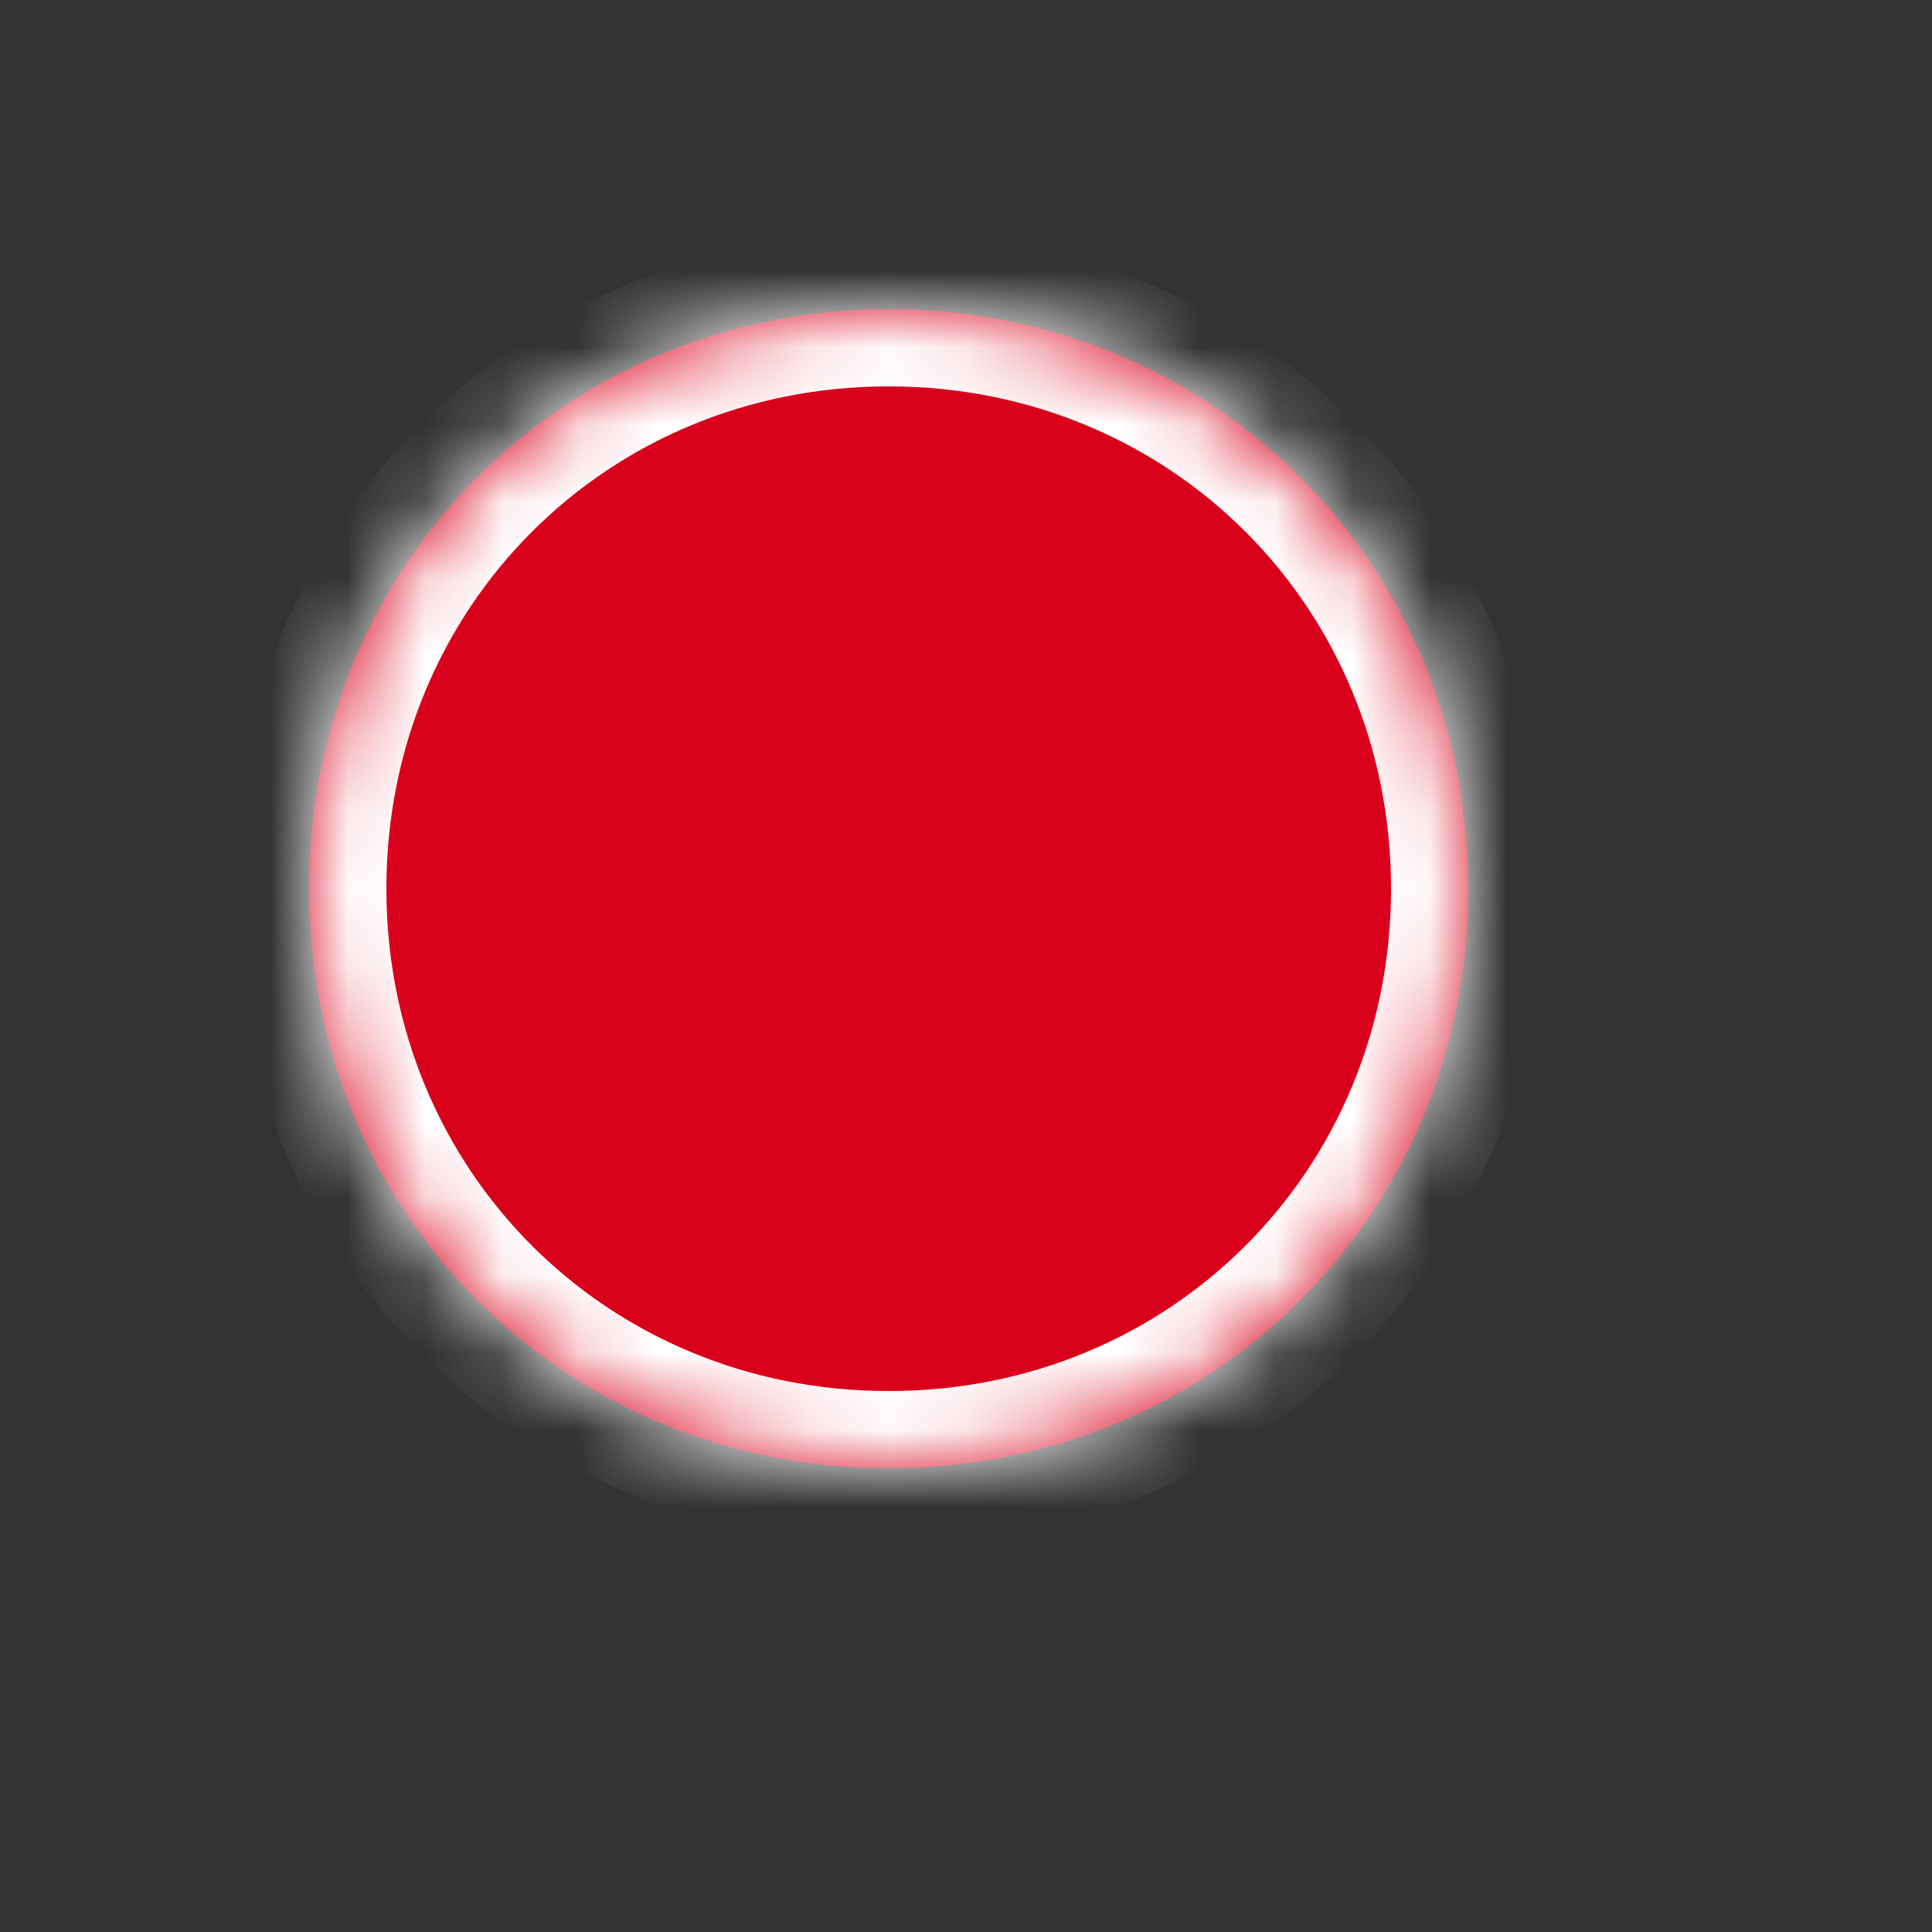 ﻿<?xml version="1.0" encoding="utf-8"?>
<svg version="1.1" xmlns:xlink="http://www.w3.org/1999/xlink" width="25px" height="25px" xmlns="http://www.w3.org/2000/svg">
  <rect width="100%" height="100%" fill="#333333" stroke="none"/>
  <defs>
    <pattern id="BGPattern" patternUnits="userSpaceOnUse" alignment="0 0" imageRepeat="None" />
    <mask fill="white" id="Clip22">
      <path d="M 0 7.5  C 0 3.3  3.3 0  7.5 0  C 11.7 0  15 3.3  15 7.5  C 15 11.7  11.7 15  7.5 15  C 3.3 15  0 11.7  0 7.5  Z " fill-rule="evenodd" />
    </mask>
  </defs>
  <g transform="matrix(1 0 0 1 -657 -738 )">
    <path d="M 0 7.5  C 0 3.3  3.3 0  7.5 0  C 11.7 0  15 3.3  15 7.5  C 15 11.7  11.7 15  7.5 15  C 3.3 15  0 11.7  0 7.5  Z " fill-rule="nonzero" fill="rgba(217, 0, 27, 1)" stroke="none" transform="matrix(1 0 0 1 661 742 )" class="fill" />
    <path d="M 0 7.5  C 0 3.3  3.3 0  7.5 0  C 11.7 0  15 3.3  15 7.5  C 15 11.7  11.7 15  7.5 15  C 3.3 15  0 11.7  0 7.5  Z " stroke-width="2" stroke-dasharray="0" stroke="rgba(255, 255, 255, 1)" fill="none" transform="matrix(1 0 0 1 661 742 )" class="stroke" mask="url(#Clip22)" />
  </g>
  <style>svg { filter: drop-shadow(1px 1px 2.5px rgba(0, 0, 0, 0.698)); }</style>
</svg>